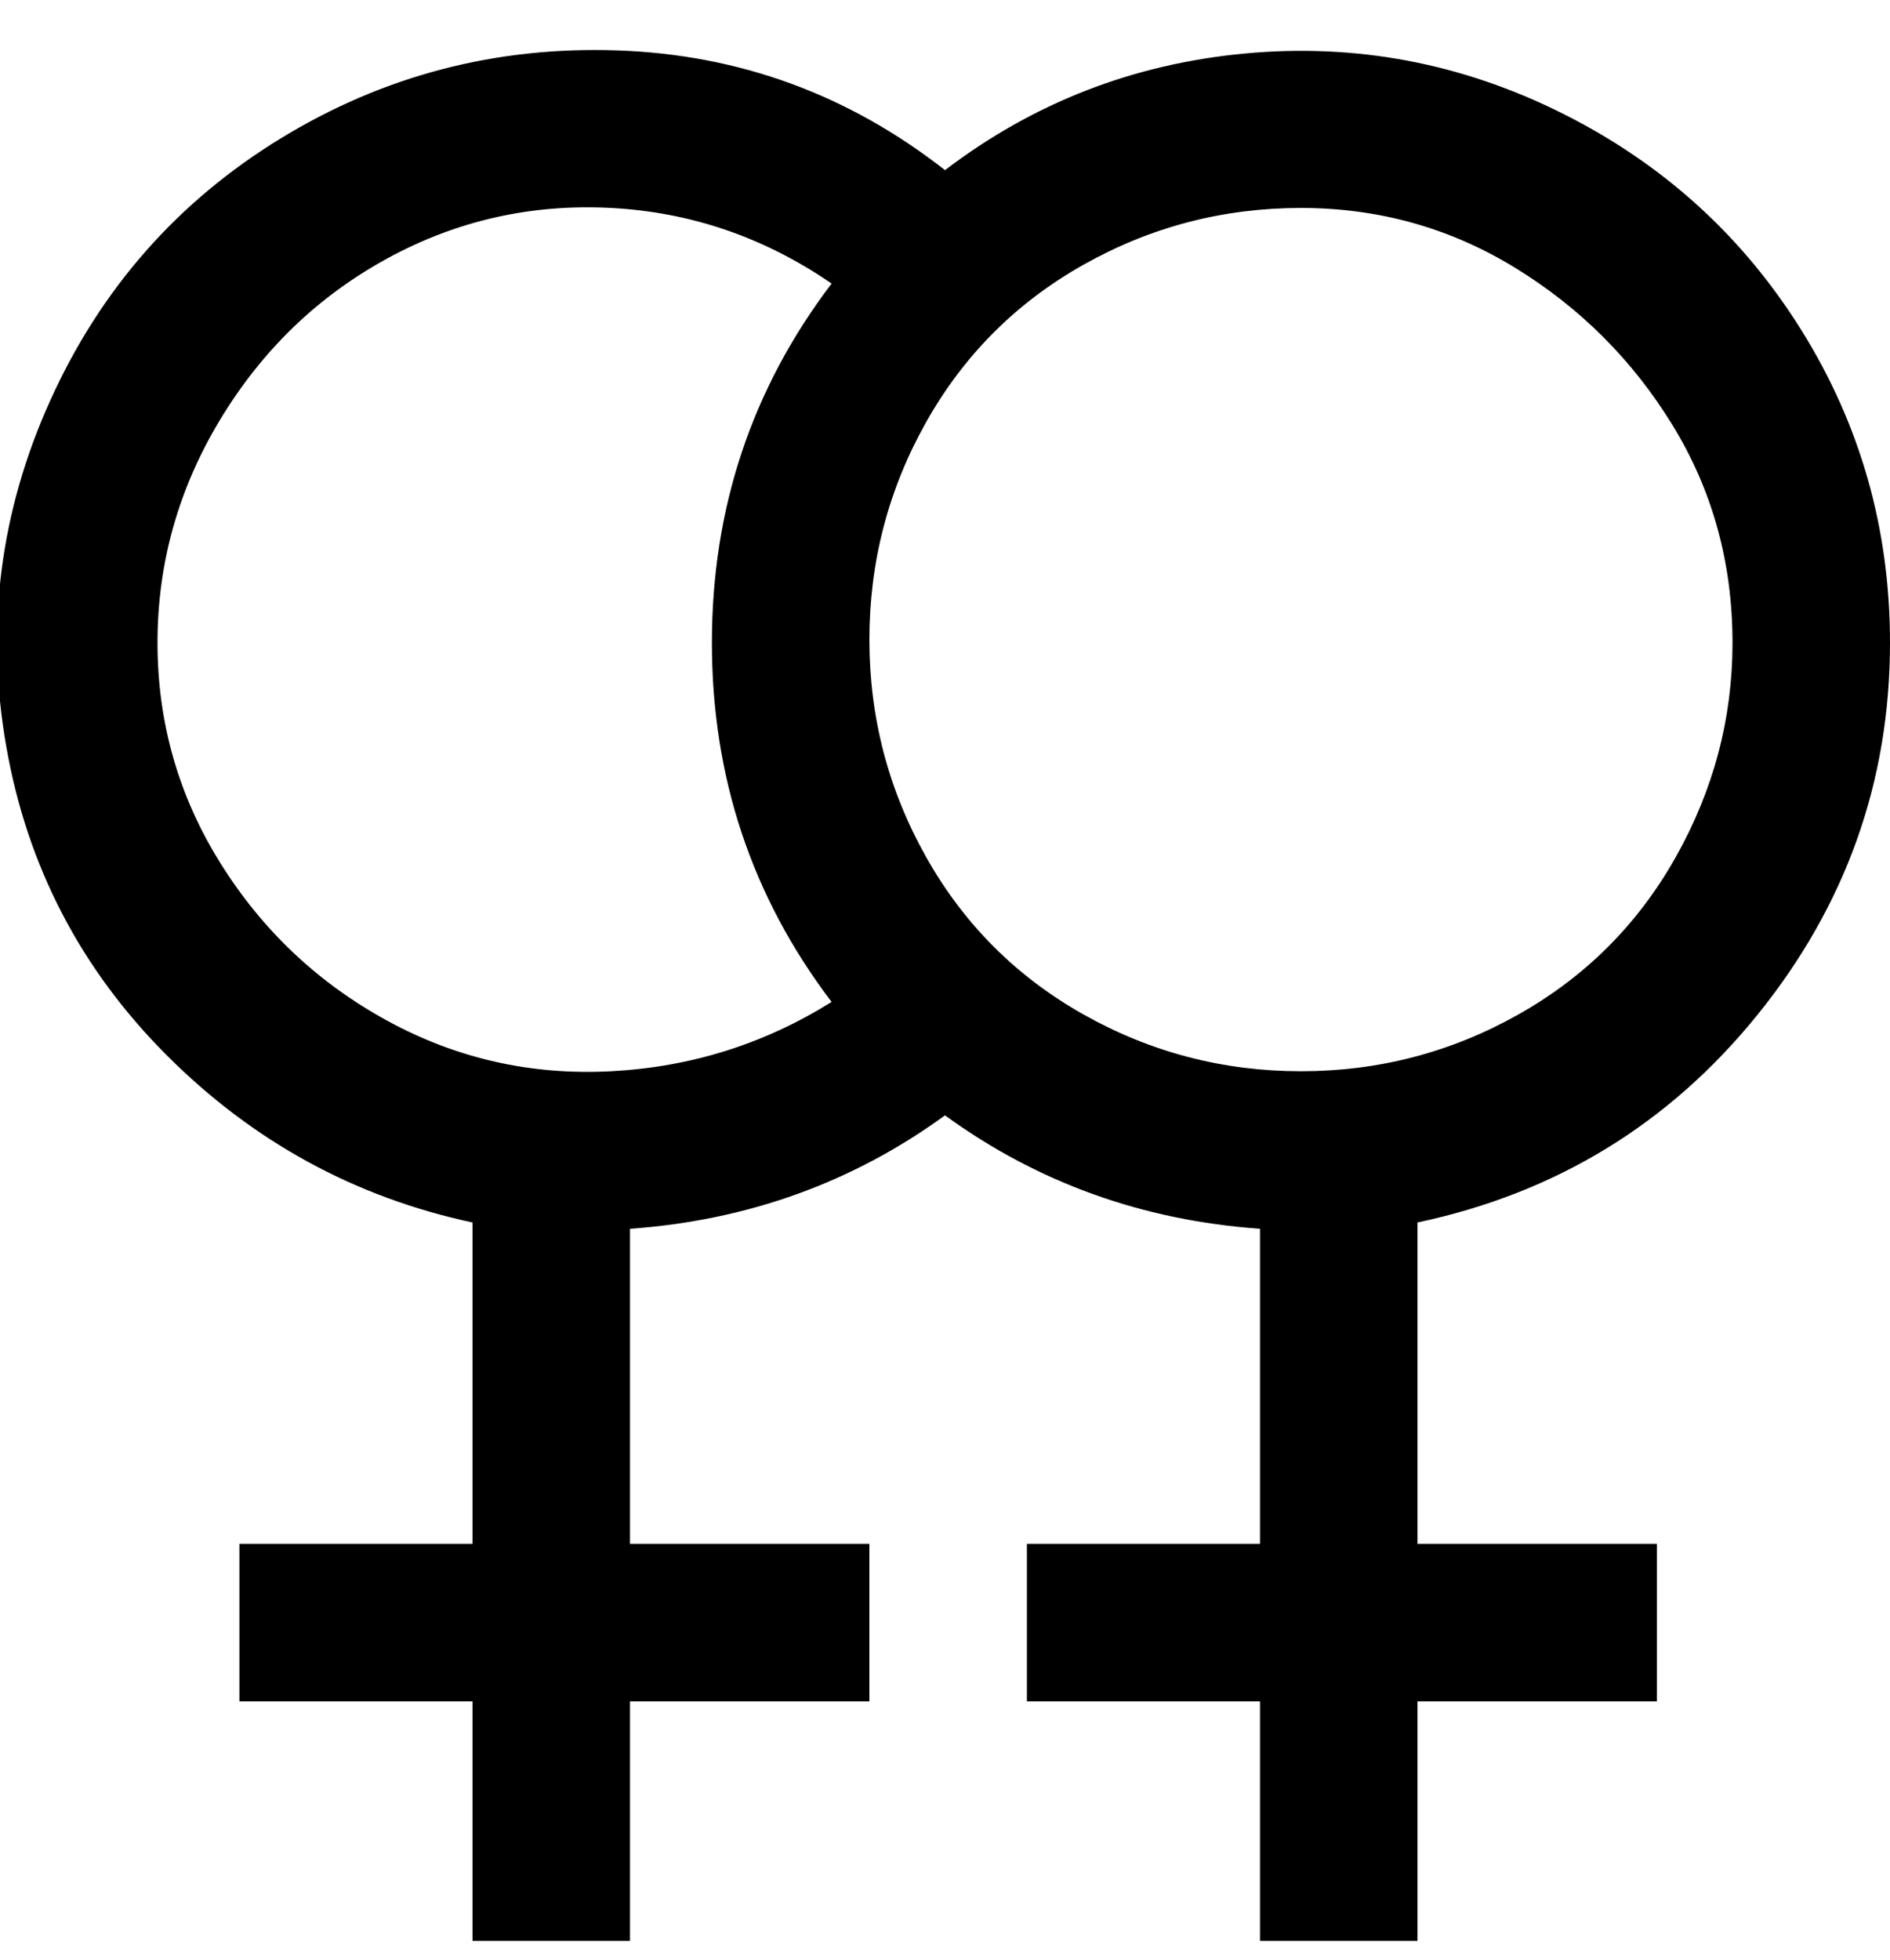 <svg viewBox="0 0 300 311" xmlns="http://www.w3.org/2000/svg"><path d="M300 102q0-27-14-49.5T248 18q-24-12-50.5-9.5T150 27Q127 9 98 8T44.5 22Q20 37 8 63.5t-7 55q5 28.5 25.5 49T75 194v51H38v25h37v38h25v-38h38v-25h-38v-50q28-2 50-18 22 16 50 18v50h-37v25h37v38h25v-38h38v-25h-38v-51q33-7 54-33t21-59zm-25 0q0 18-9 34t-25 25q-16 9-34.5 9t-34.5-9q-16-9-25-25t-9-34.5q0-18.5 9-34.5t25-25q16-9 34.5-9t34 9.5q15.5 9.5 25 25T275 102zm-250 0q0-19 10-35.5T61.5 41Q78 32 97 33t35 12q-19 25-19 57t19 57q-16 10-35 11t-35.5-8Q45 153 35 137t-10-35z"/></svg>